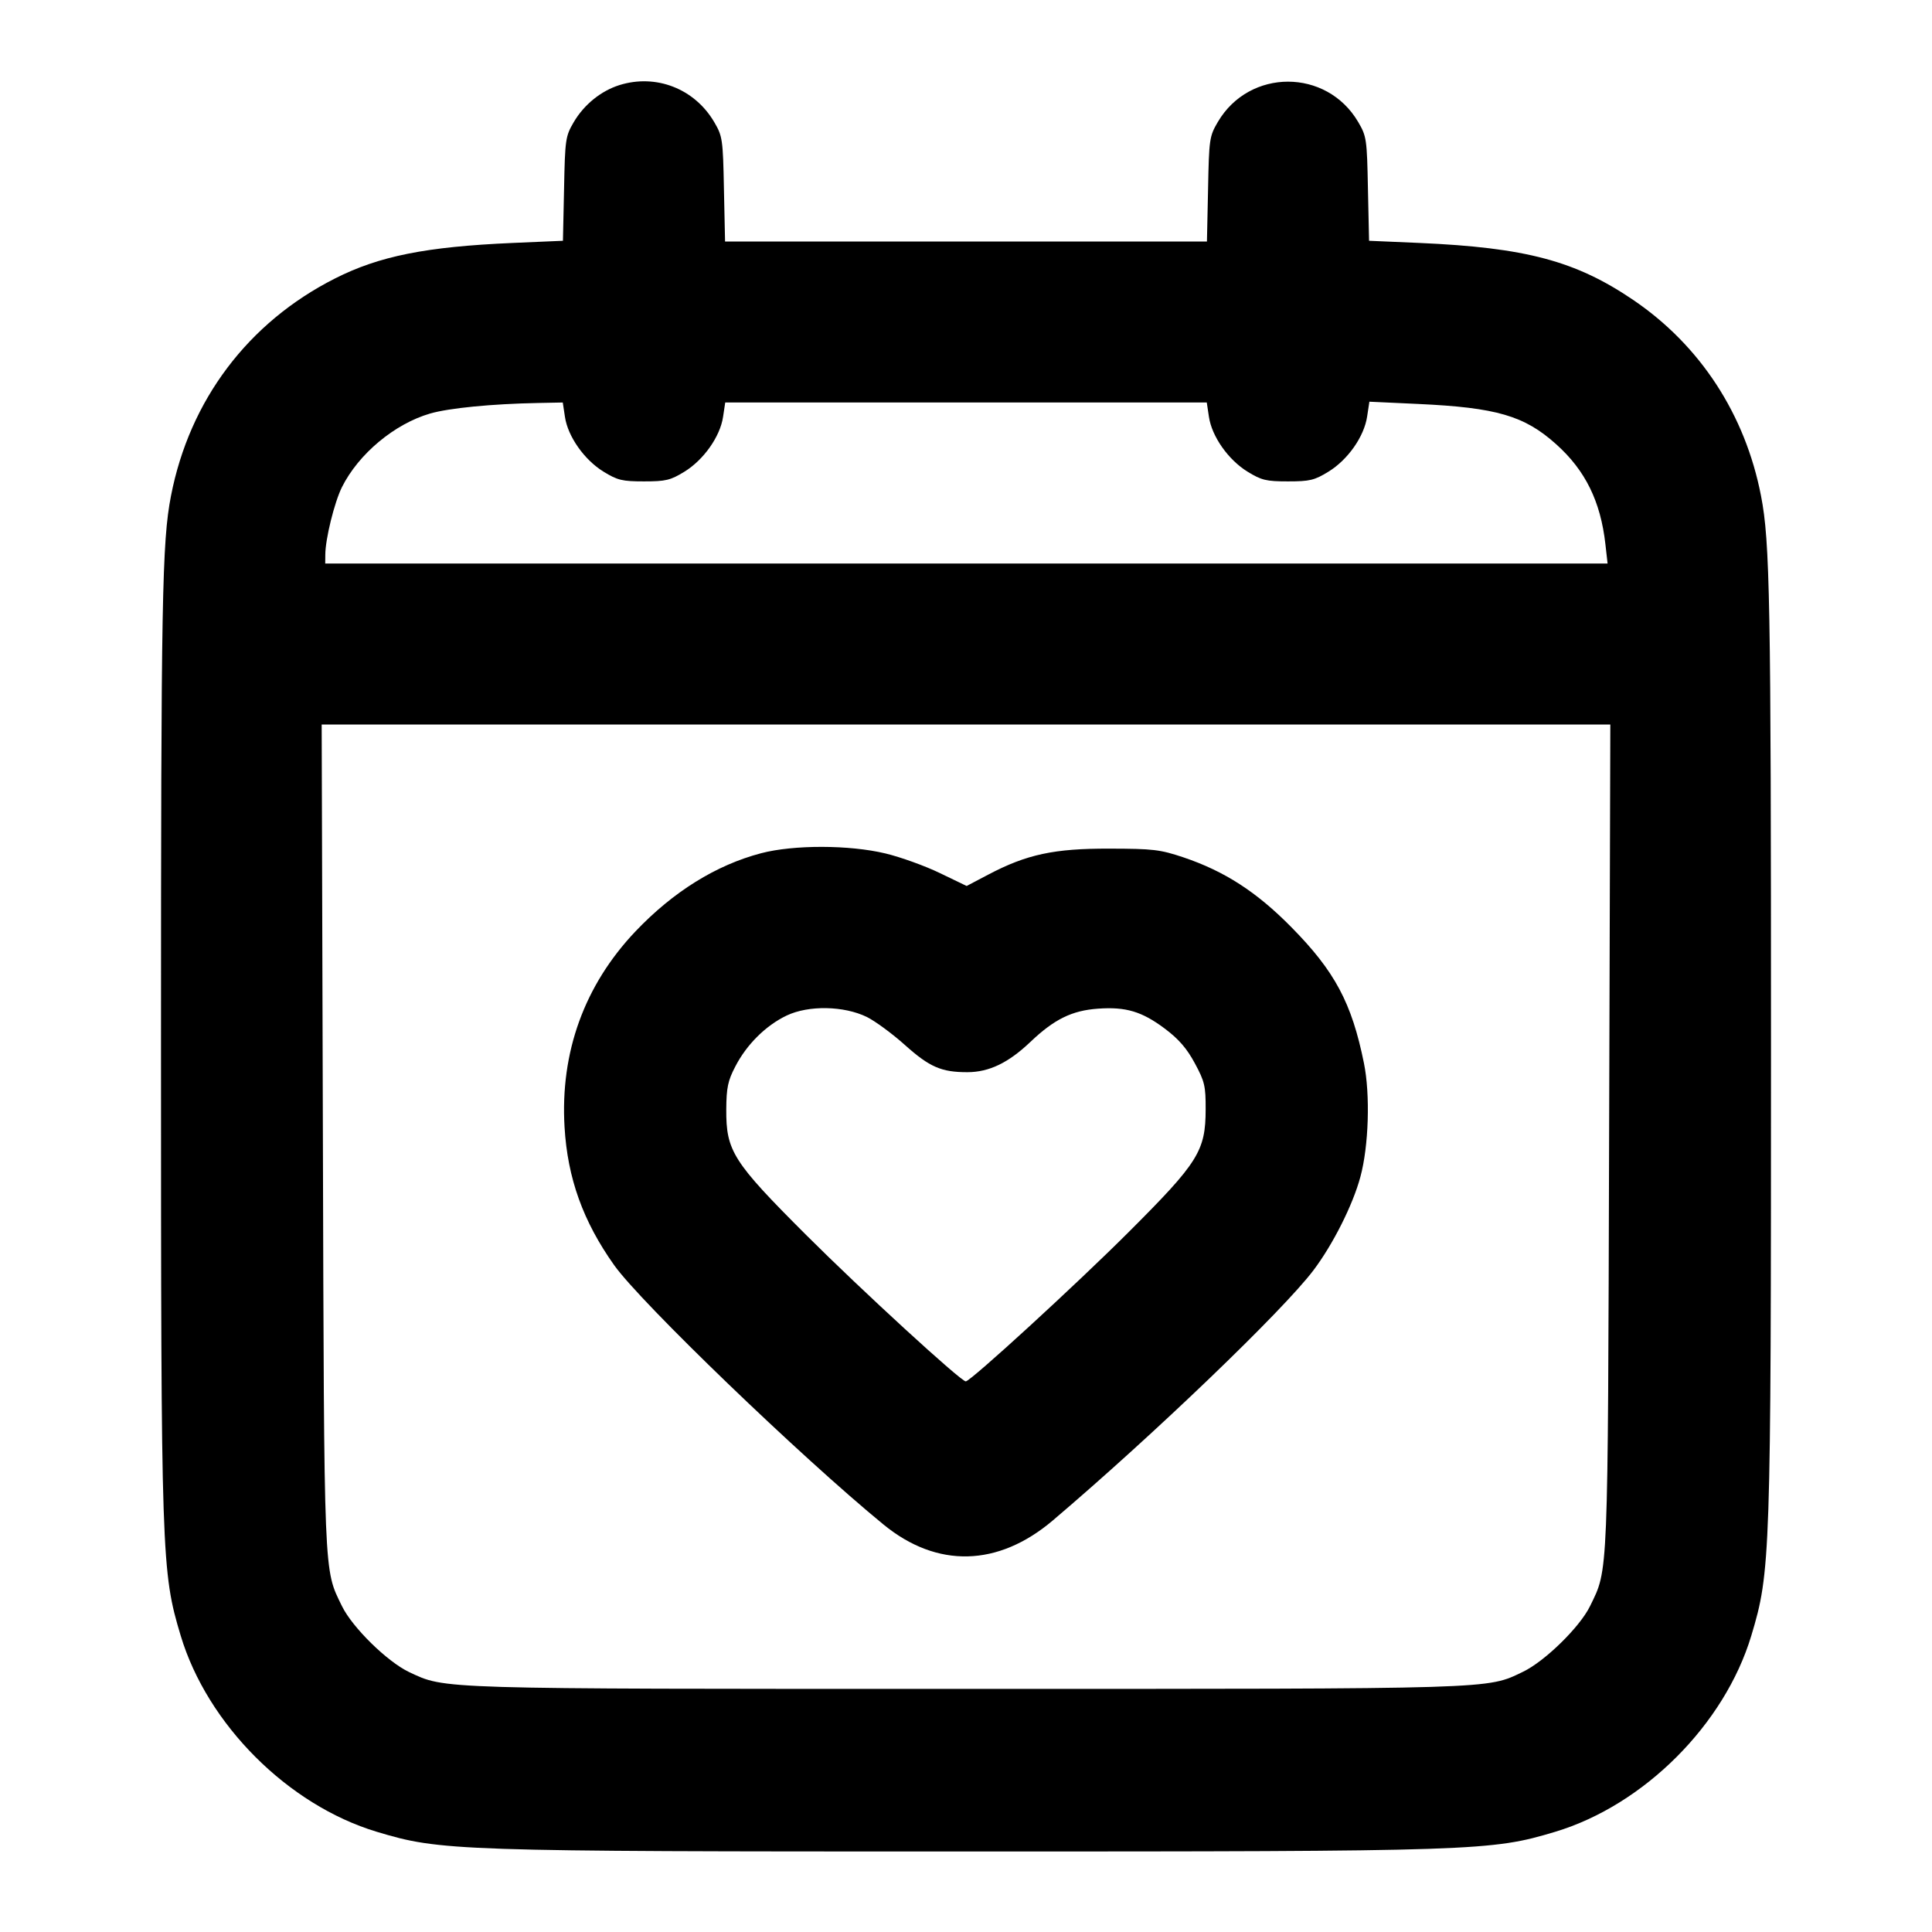 <svg width="24" height="24" viewBox="0 0 24 24" fill="none" xmlns="http://www.w3.org/2000/svg"><path d="M7.695 1.057 C 7.466 1.129,7.256 1.299,7.128 1.516 C 7.025 1.692,7.019 1.728,7.007 2.345 L 6.993 2.991 6.367 3.018 C 5.290 3.065,4.711 3.181,4.160 3.460 C 3.083 4.005,2.355 4.970,2.124 6.160 C 2.013 6.729,2.000 7.455,2.000 13.000 C 2.000 19.358,2.006 19.526,2.245 20.320 C 2.577 21.422,3.578 22.423,4.680 22.755 C 5.474 22.994,5.642 23.000,12.000 23.000 C 18.358 23.000,18.526 22.994,19.320 22.755 C 20.422 22.423,21.423 21.422,21.755 20.320 C 21.994 19.526,22.000 19.358,22.000 13.000 C 22.000 7.455,21.987 6.729,21.876 6.160 C 21.680 5.147,21.120 4.290,20.287 3.725 C 19.573 3.241,18.954 3.076,17.633 3.018 L 17.007 2.991 16.993 2.345 C 16.981 1.726,16.976 1.693,16.871 1.514 C 16.479 0.848,15.521 0.848,15.129 1.514 C 15.024 1.693,15.019 1.726,15.007 2.350 L 14.993 3.000 12.000 3.000 L 9.007 3.000 8.993 2.350 C 8.981 1.728,8.975 1.692,8.872 1.516 C 8.628 1.101,8.150 0.915,7.695 1.057 M7.018 5.179 C 7.054 5.422,7.258 5.712,7.497 5.859 C 7.671 5.966,7.729 5.980,8.000 5.980 C 8.271 5.980,8.329 5.966,8.503 5.859 C 8.742 5.712,8.946 5.422,8.982 5.179 L 9.009 5.000 12.000 5.000 L 14.991 5.000 15.018 5.179 C 15.054 5.422,15.258 5.712,15.497 5.859 C 15.671 5.966,15.729 5.980,16.000 5.980 C 16.271 5.980,16.329 5.966,16.503 5.859 C 16.744 5.711,16.946 5.423,16.983 5.174 L 17.011 4.990 17.615 5.018 C 18.591 5.063,18.937 5.164,19.333 5.520 C 19.694 5.844,19.883 6.228,19.943 6.761 L 19.970 7.000 12.005 7.000 L 4.040 7.000 4.041 6.890 C 4.042 6.694,4.154 6.240,4.248 6.051 C 4.454 5.639,4.900 5.266,5.343 5.137 C 5.579 5.069,6.107 5.017,6.685 5.006 L 6.991 5.000 7.018 5.179 M19.989 14.110 C 19.973 19.665,19.980 19.483,19.752 19.952 C 19.626 20.211,19.190 20.638,18.918 20.768 C 18.466 20.985,18.627 20.980,12.000 20.980 C 5.383 20.980,5.538 20.985,5.082 20.771 C 4.812 20.643,4.377 20.217,4.248 19.952 C 4.020 19.483,4.027 19.665,4.011 14.110 L 3.996 9.000 12.000 9.000 L 20.004 9.000 19.989 14.110 M9.455 10.599 C 8.895 10.746,8.363 11.077,7.894 11.570 C 7.260 12.238,6.958 13.071,7.013 14.000 C 7.050 14.636,7.243 15.172,7.629 15.716 C 7.958 16.180,9.948 18.097,10.976 18.939 C 11.641 19.483,12.398 19.465,13.079 18.887 C 14.326 17.828,15.938 16.281,16.316 15.780 C 16.559 15.458,16.806 14.967,16.899 14.620 C 17.003 14.238,17.023 13.596,16.943 13.205 C 16.792 12.459,16.582 12.065,16.040 11.516 C 15.609 11.079,15.213 10.823,14.700 10.650 C 14.410 10.553,14.323 10.543,13.780 10.542 C 13.095 10.540,12.755 10.613,12.276 10.865 L 12.008 11.006 11.674 10.845 C 11.490 10.756,11.187 10.647,11.000 10.602 C 10.551 10.494,9.859 10.493,9.455 10.599 M10.768 12.633 C 10.871 12.684,11.085 12.841,11.242 12.982 C 11.548 13.256,11.695 13.320,12.020 13.319 C 12.288 13.318,12.528 13.202,12.800 12.943 C 13.096 12.661,13.316 12.553,13.640 12.530 C 13.986 12.505,14.186 12.565,14.471 12.779 C 14.644 12.909,14.744 13.025,14.843 13.209 C 14.965 13.435,14.978 13.492,14.977 13.780 C 14.976 14.298,14.888 14.439,14.023 15.303 C 13.371 15.955,12.056 17.160,11.997 17.160 C 11.936 17.160,10.703 16.029,10.016 15.343 C 9.103 14.431,9.019 14.299,9.022 13.780 C 9.024 13.512,9.042 13.425,9.134 13.249 C 9.275 12.975,9.514 12.738,9.773 12.615 C 10.045 12.486,10.482 12.494,10.768 12.633 " stroke="none" fill-rule="evenodd" fill="black"></path></svg>